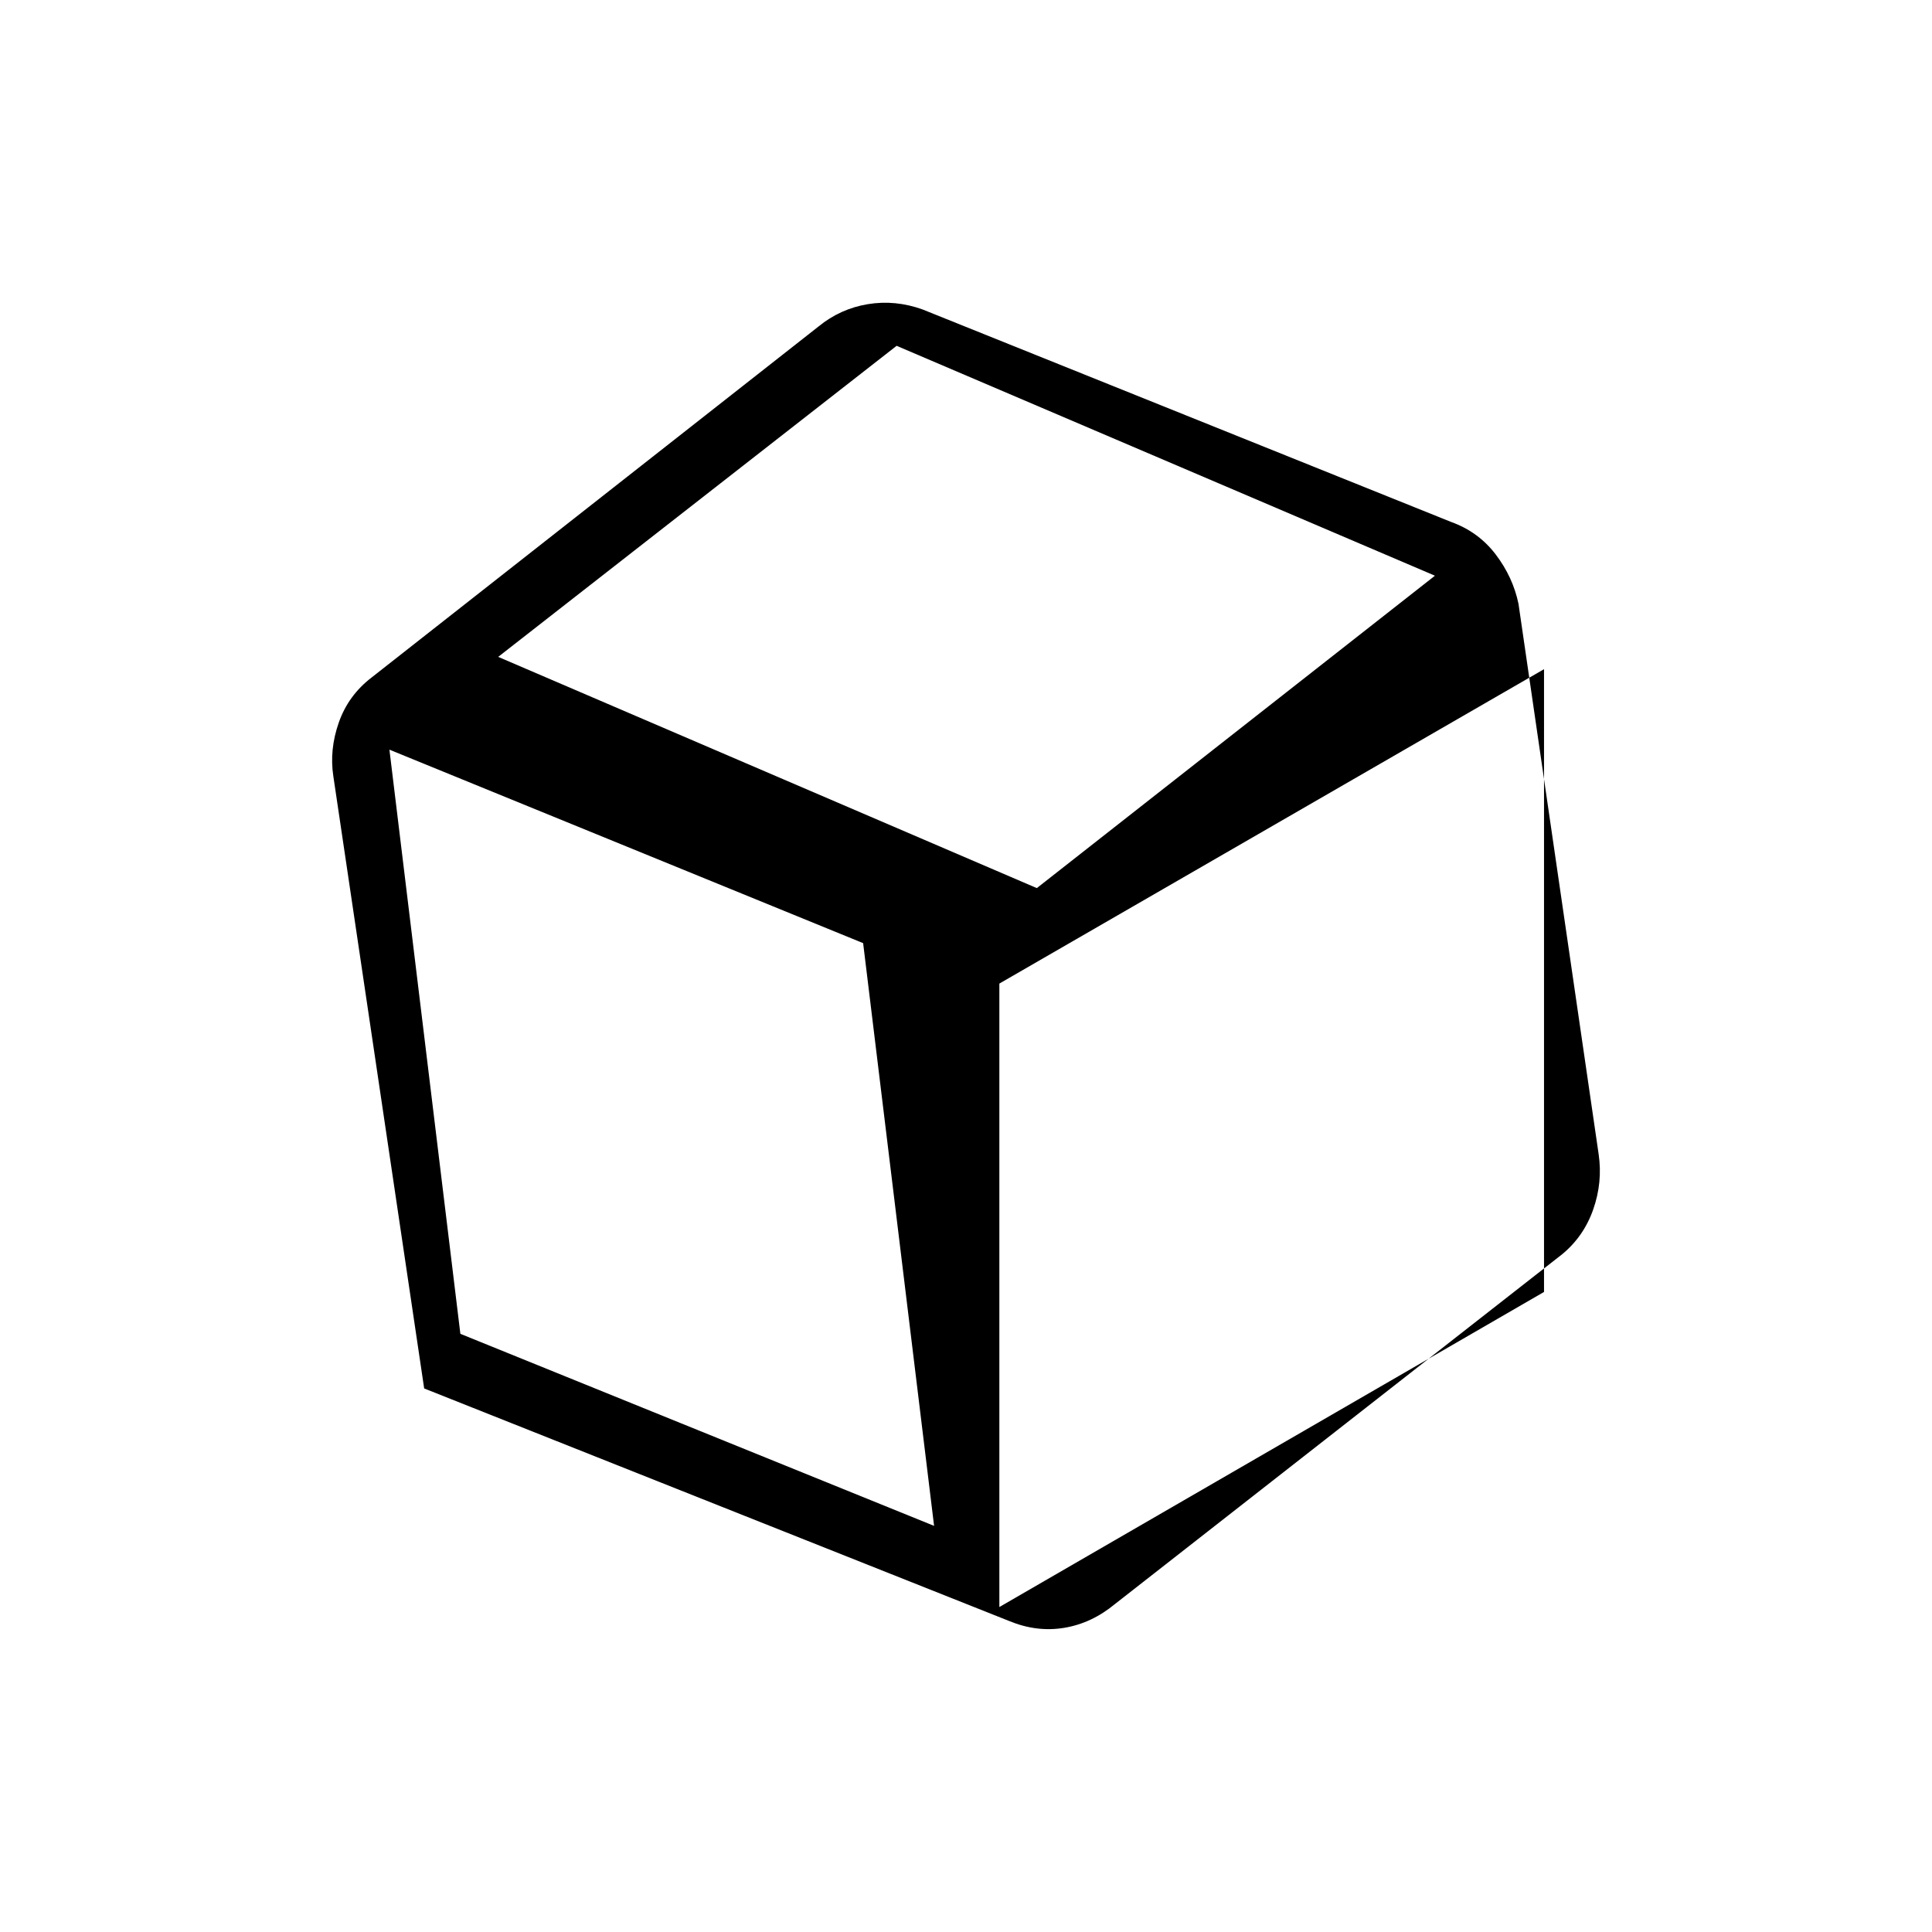 <svg xmlns="http://www.w3.org/2000/svg" height="40" viewBox="0 96 960 960" width="40"><path d="m228.755 758.769 235.386 95.425-35.255-289.552L193.5 468.499l35.255 290.27Zm267.822 135.757 270.641-156.564V428.513L496.577 584.731v309.795ZM247.55 422.397l267.641 114.898 197.823-155.23-267.487-114.232L247.55 422.397ZM210.768 785.91l-45.127-304.155q-2.039-13.244 2.711-26.757 4.75-13.512 16.302-22.359l222.052-174.397q10.834-8.846 24.5-11.102 13.667-2.256 27.257 2.641l262.603 105.578q13.589 4.898 22.147 16.154 8.558 11.257 11.314 24.501l39.832 273.513q2.039 13.962-2.711 27.475-4.75 13.513-15.584 22.359L554.011 893.04q-11.551 9.564-25.217 11.82-13.667 2.256-27.257-3.359L210.768 785.91ZM480 576Z"/></svg>